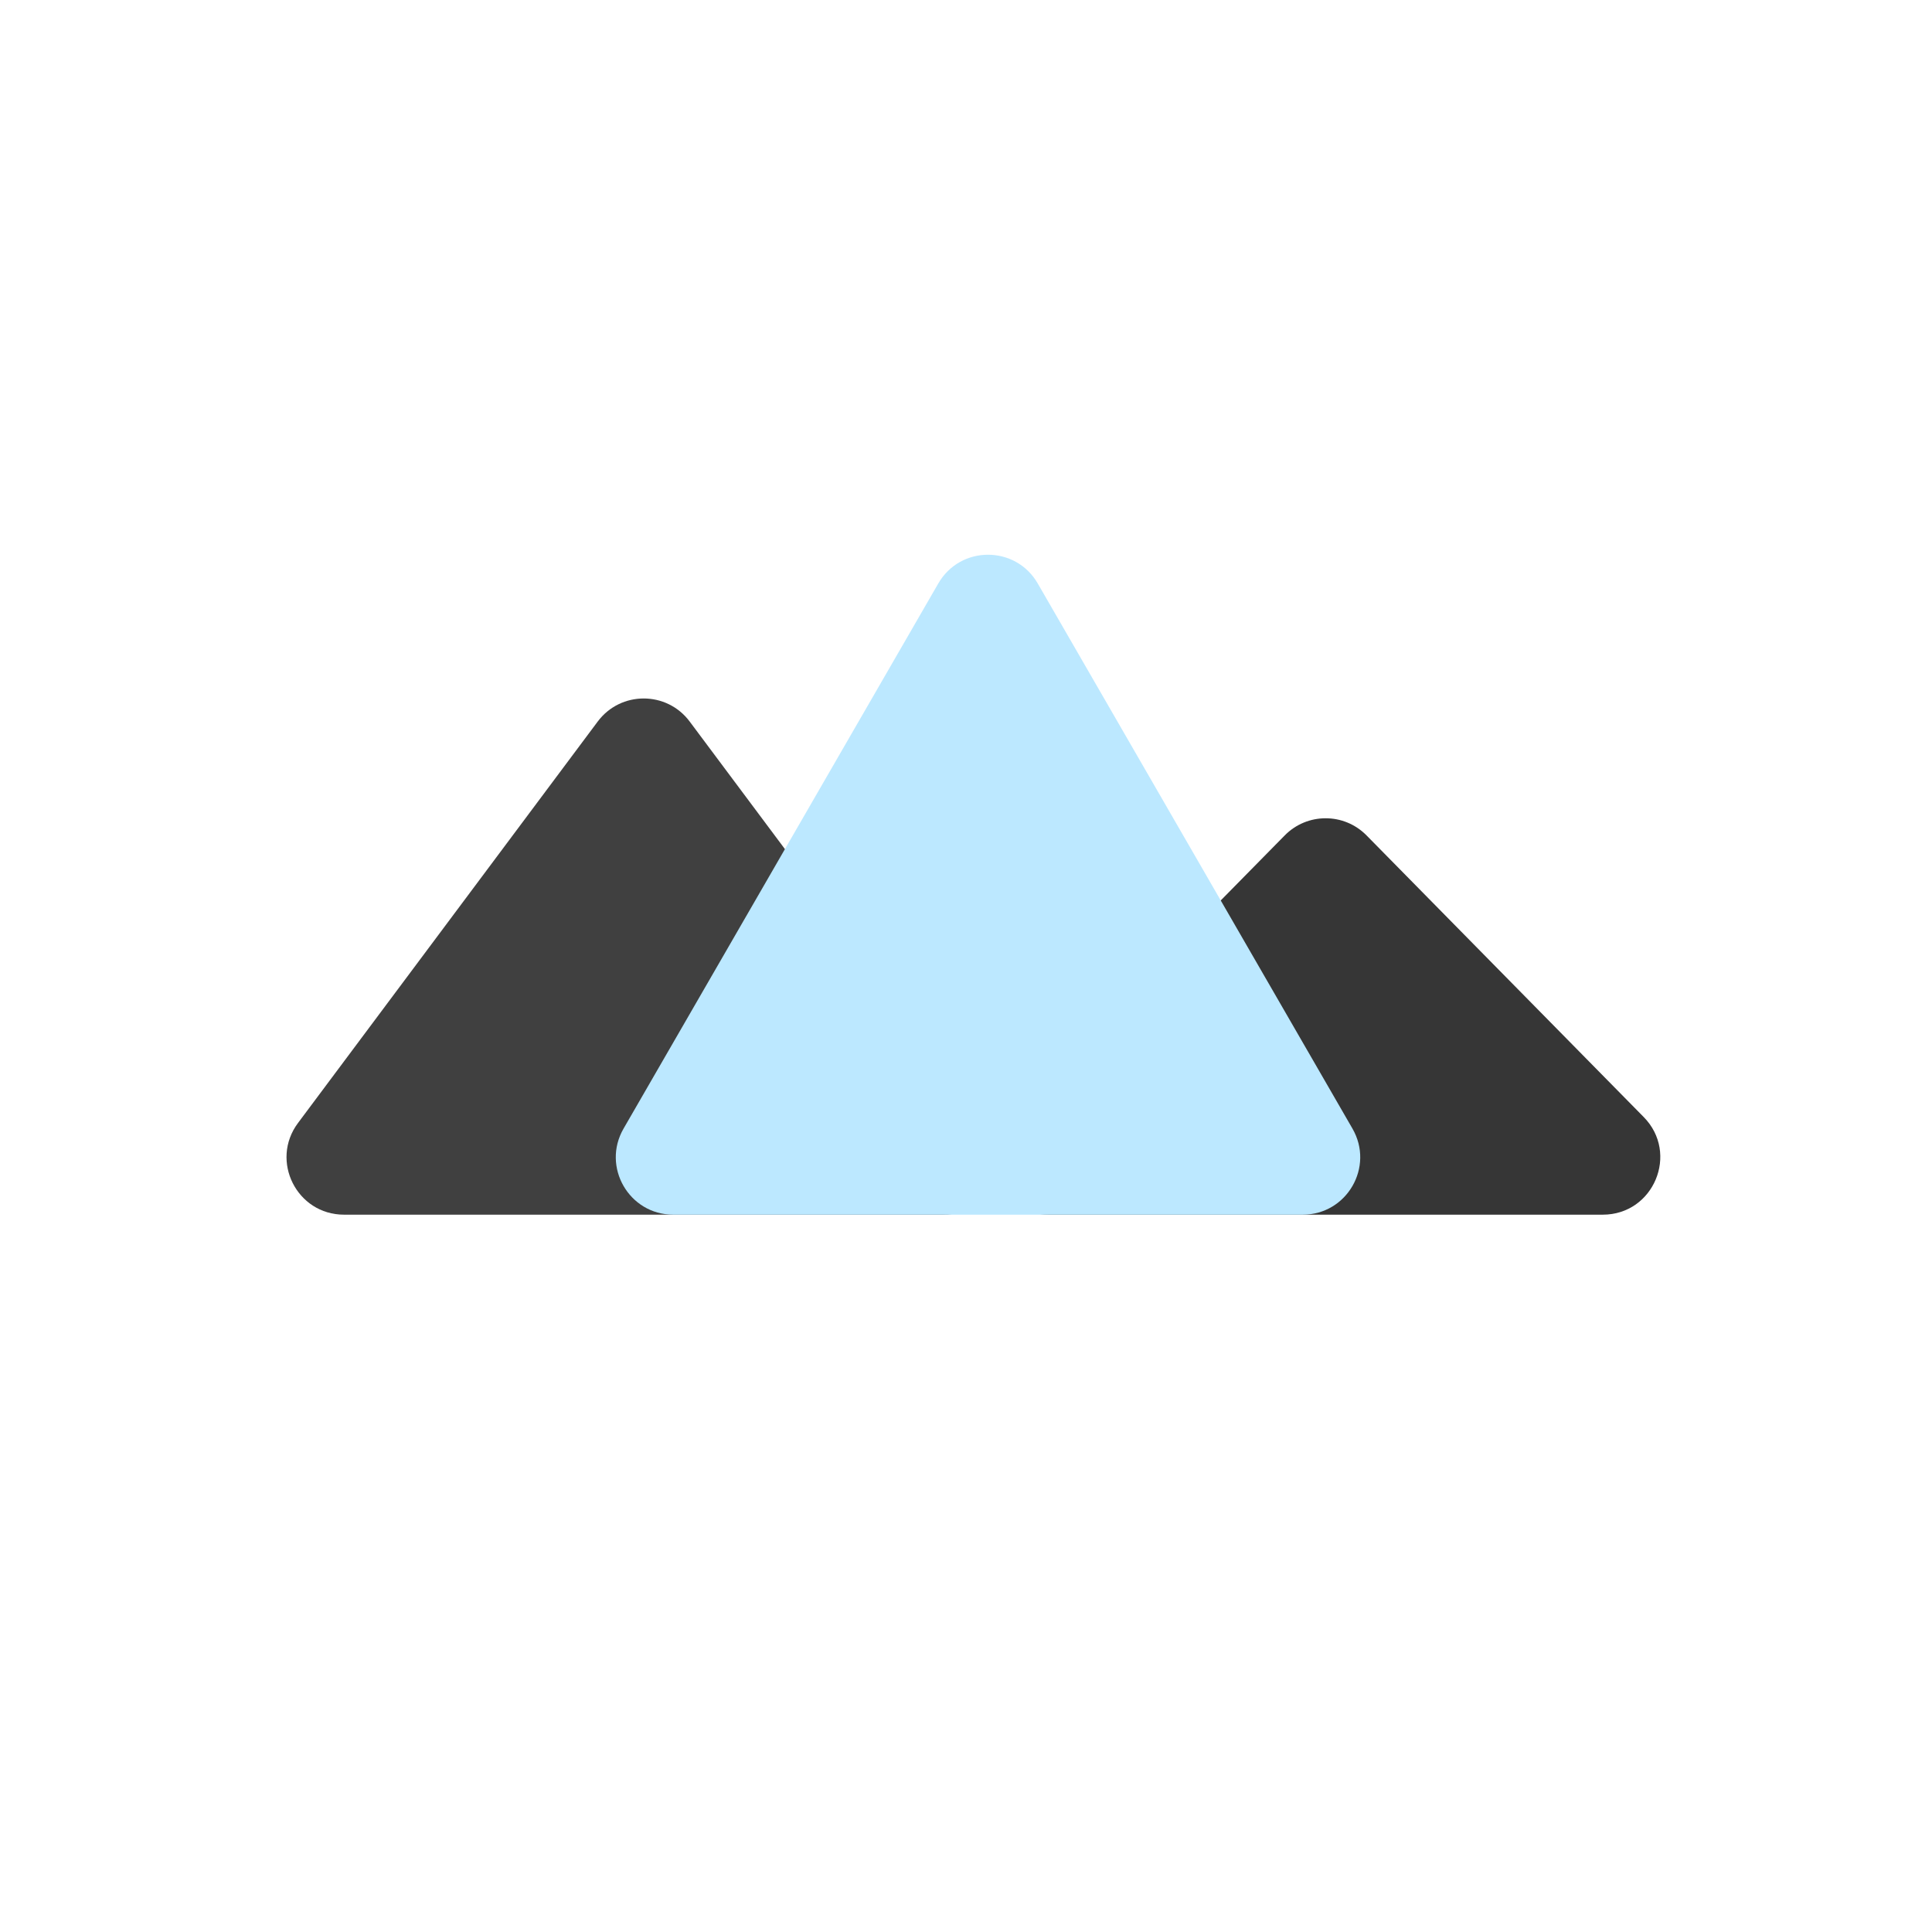 <svg width="101" height="101" viewBox="0 0 101 101" fill="none" xmlns="http://www.w3.org/2000/svg">
<path d="M31.247 37.72C32.447 36.113 34.855 36.113 36.055 37.72L51.722 58.705C53.199 60.684 51.787 63.5 49.318 63.5H17.984C15.514 63.5 14.102 60.684 15.58 58.705L31.247 37.72Z" fill="#404040"/>
<path d="M67.163 43.673C68.338 42.478 70.264 42.478 71.439 43.673L85.929 58.396C87.795 60.292 86.452 63.5 83.79 63.5H54.812C52.151 63.5 50.807 60.292 52.674 58.396L67.163 43.673Z" fill="#363636"/>
<path d="M49.053 30.5C50.207 28.5 53.094 28.5 54.249 30.5L70.703 59C71.858 61 70.415 63.5 68.105 63.5H35.196C32.887 63.5 31.443 61 32.598 59L49.053 30.5Z" fill="#BCE8FF"/>
</svg>
